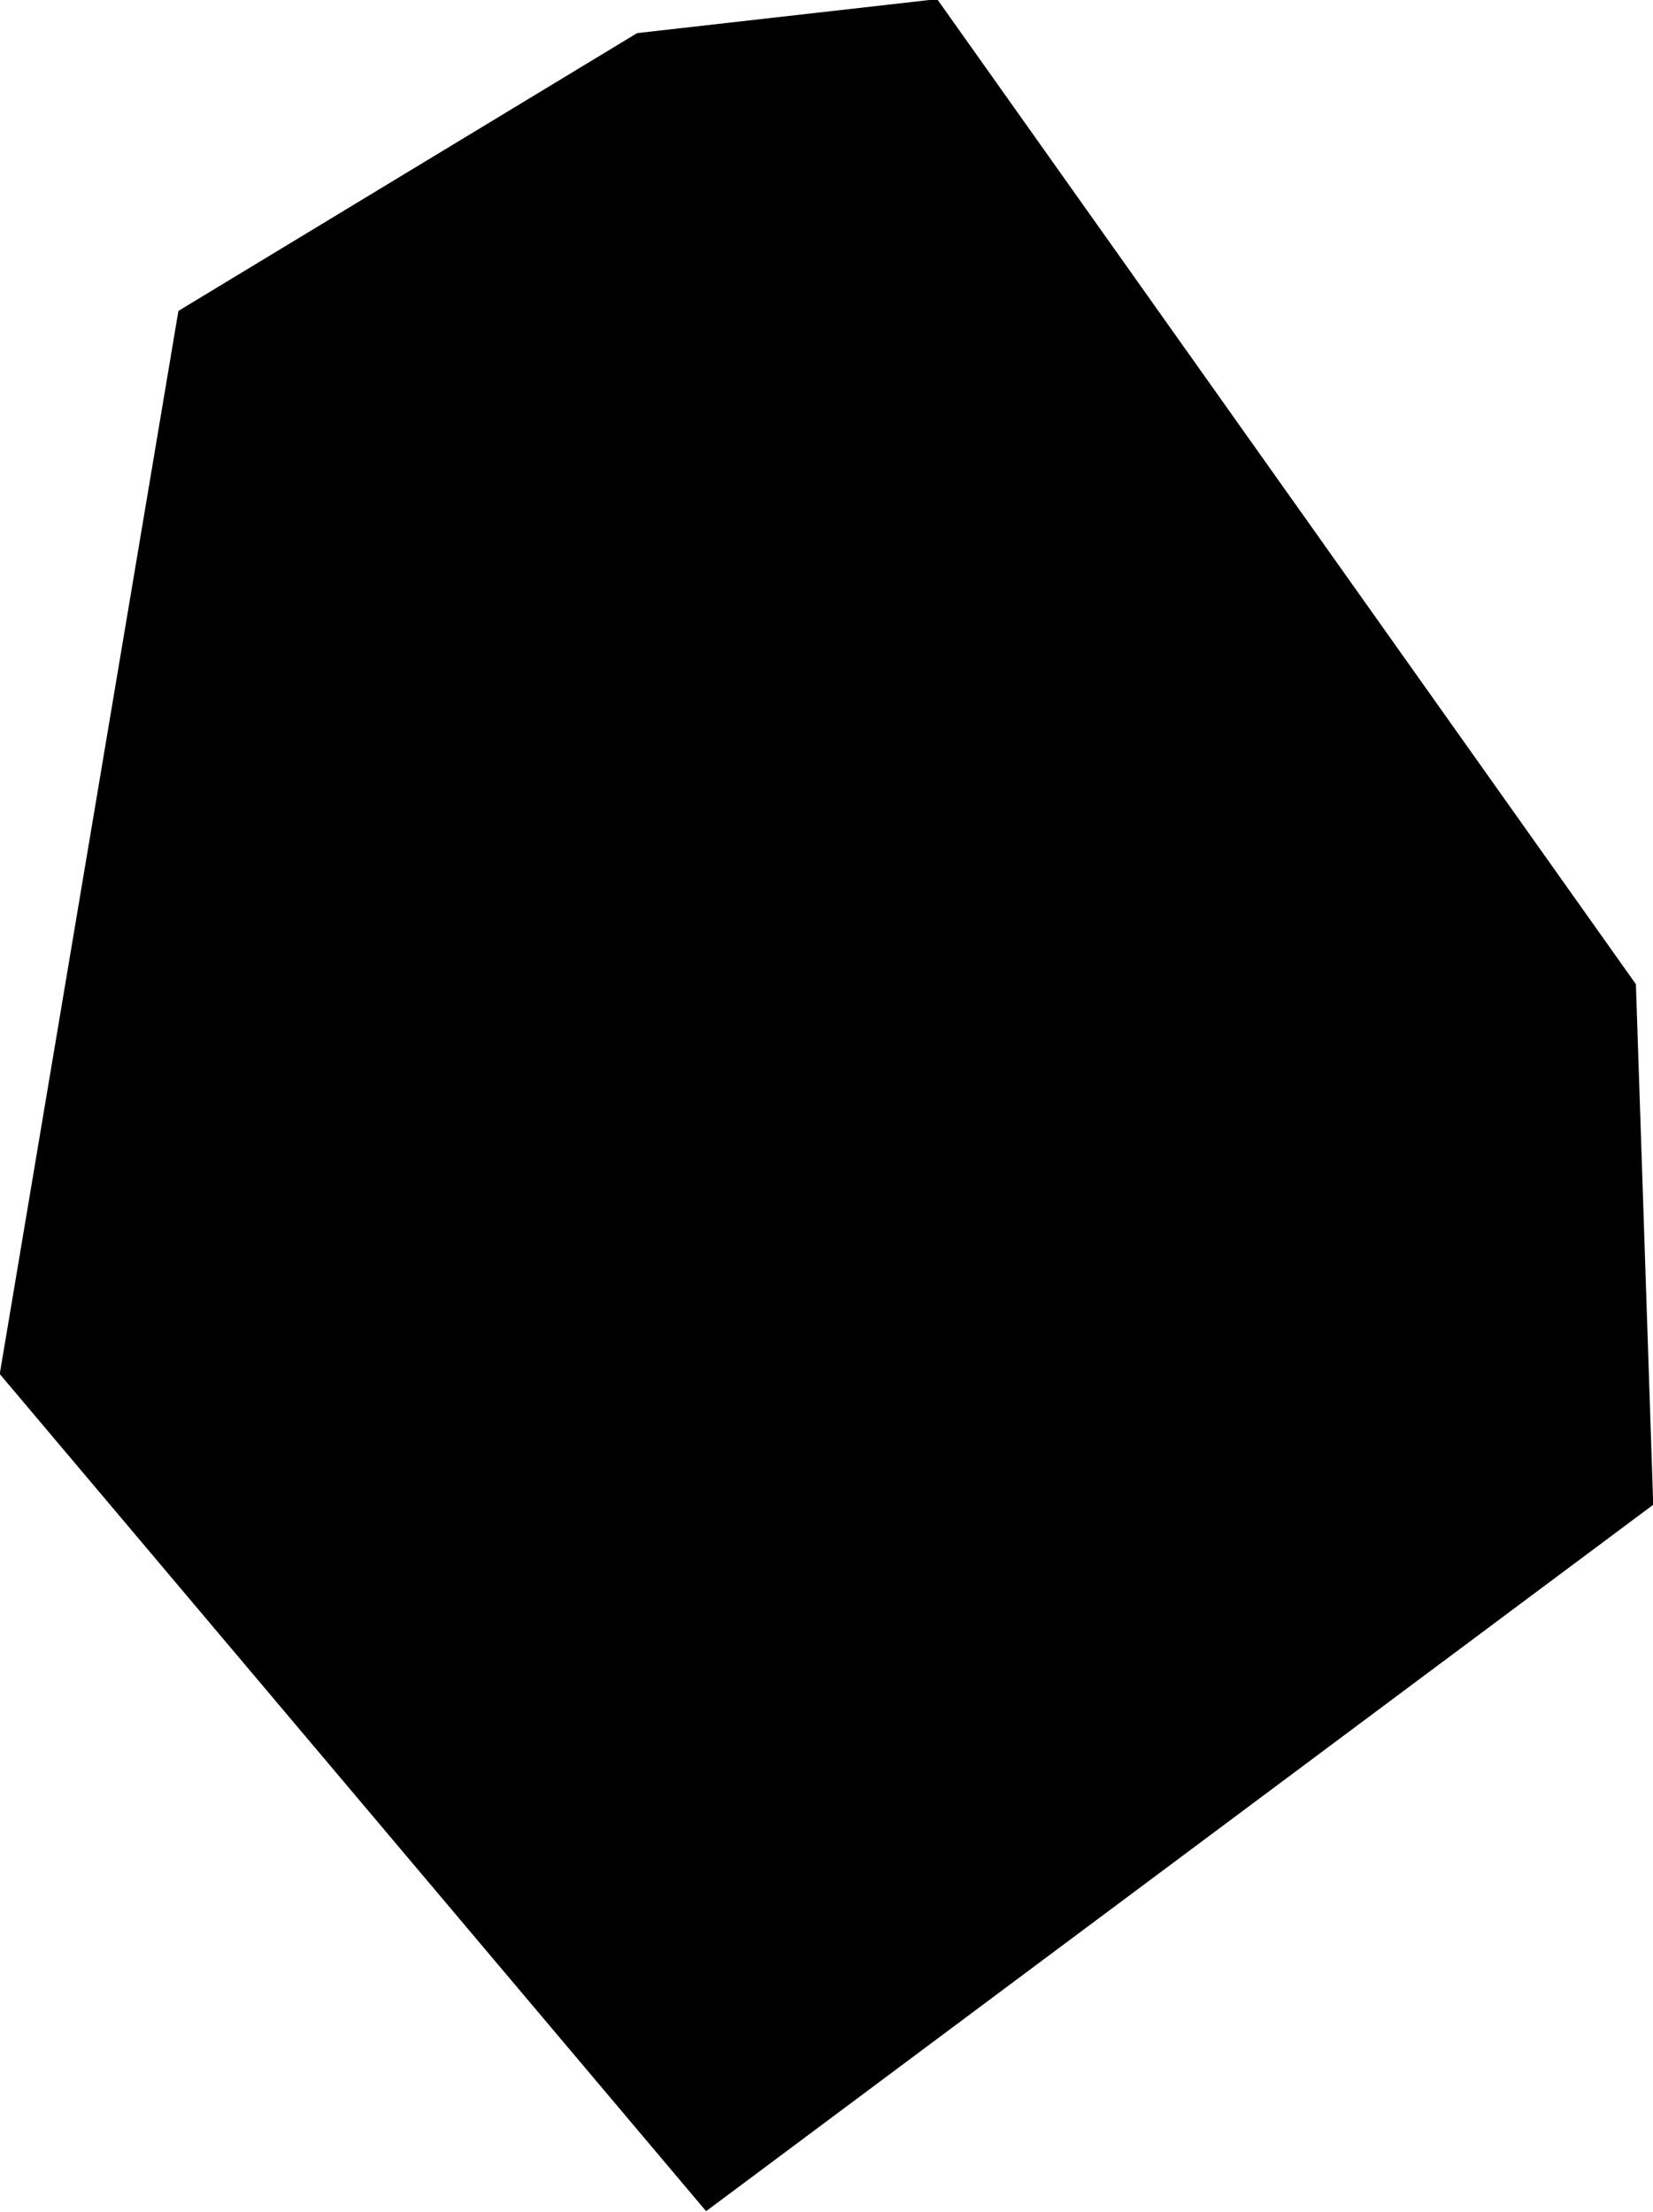 <?xml version="1.0" encoding="utf-8"?><!DOCTYPE svg  PUBLIC '-//W3C//DTD SVG 1.1//EN'  'http://www.w3.org/Graphics/SVG/1.1/DTD/svg11.dtd'><svg enable_background="new 0 0 1000 1338" height="1338px" pretty_print="False" style="stroke-linejoin: round; stroke:#000; fill: none;" version="1.1" viewBox="0 0 1000 1338" width="1000px" xmlns="http://www.w3.org/2000/svg" xmlns:xlink="http://www.w3.org/1999/xlink"><defs><style type="text/css"><![CDATA[path { fill-rule: evenodd; }]]></style></defs><g class="" fill="#000" id="country"><path d="M427.247,1336.826L999.626,909.956L989.161,595.499L566.71,0L385.61,20.508L108.385,188.373L0.374,830.962L427.247,1336.826Z "/></g></svg>